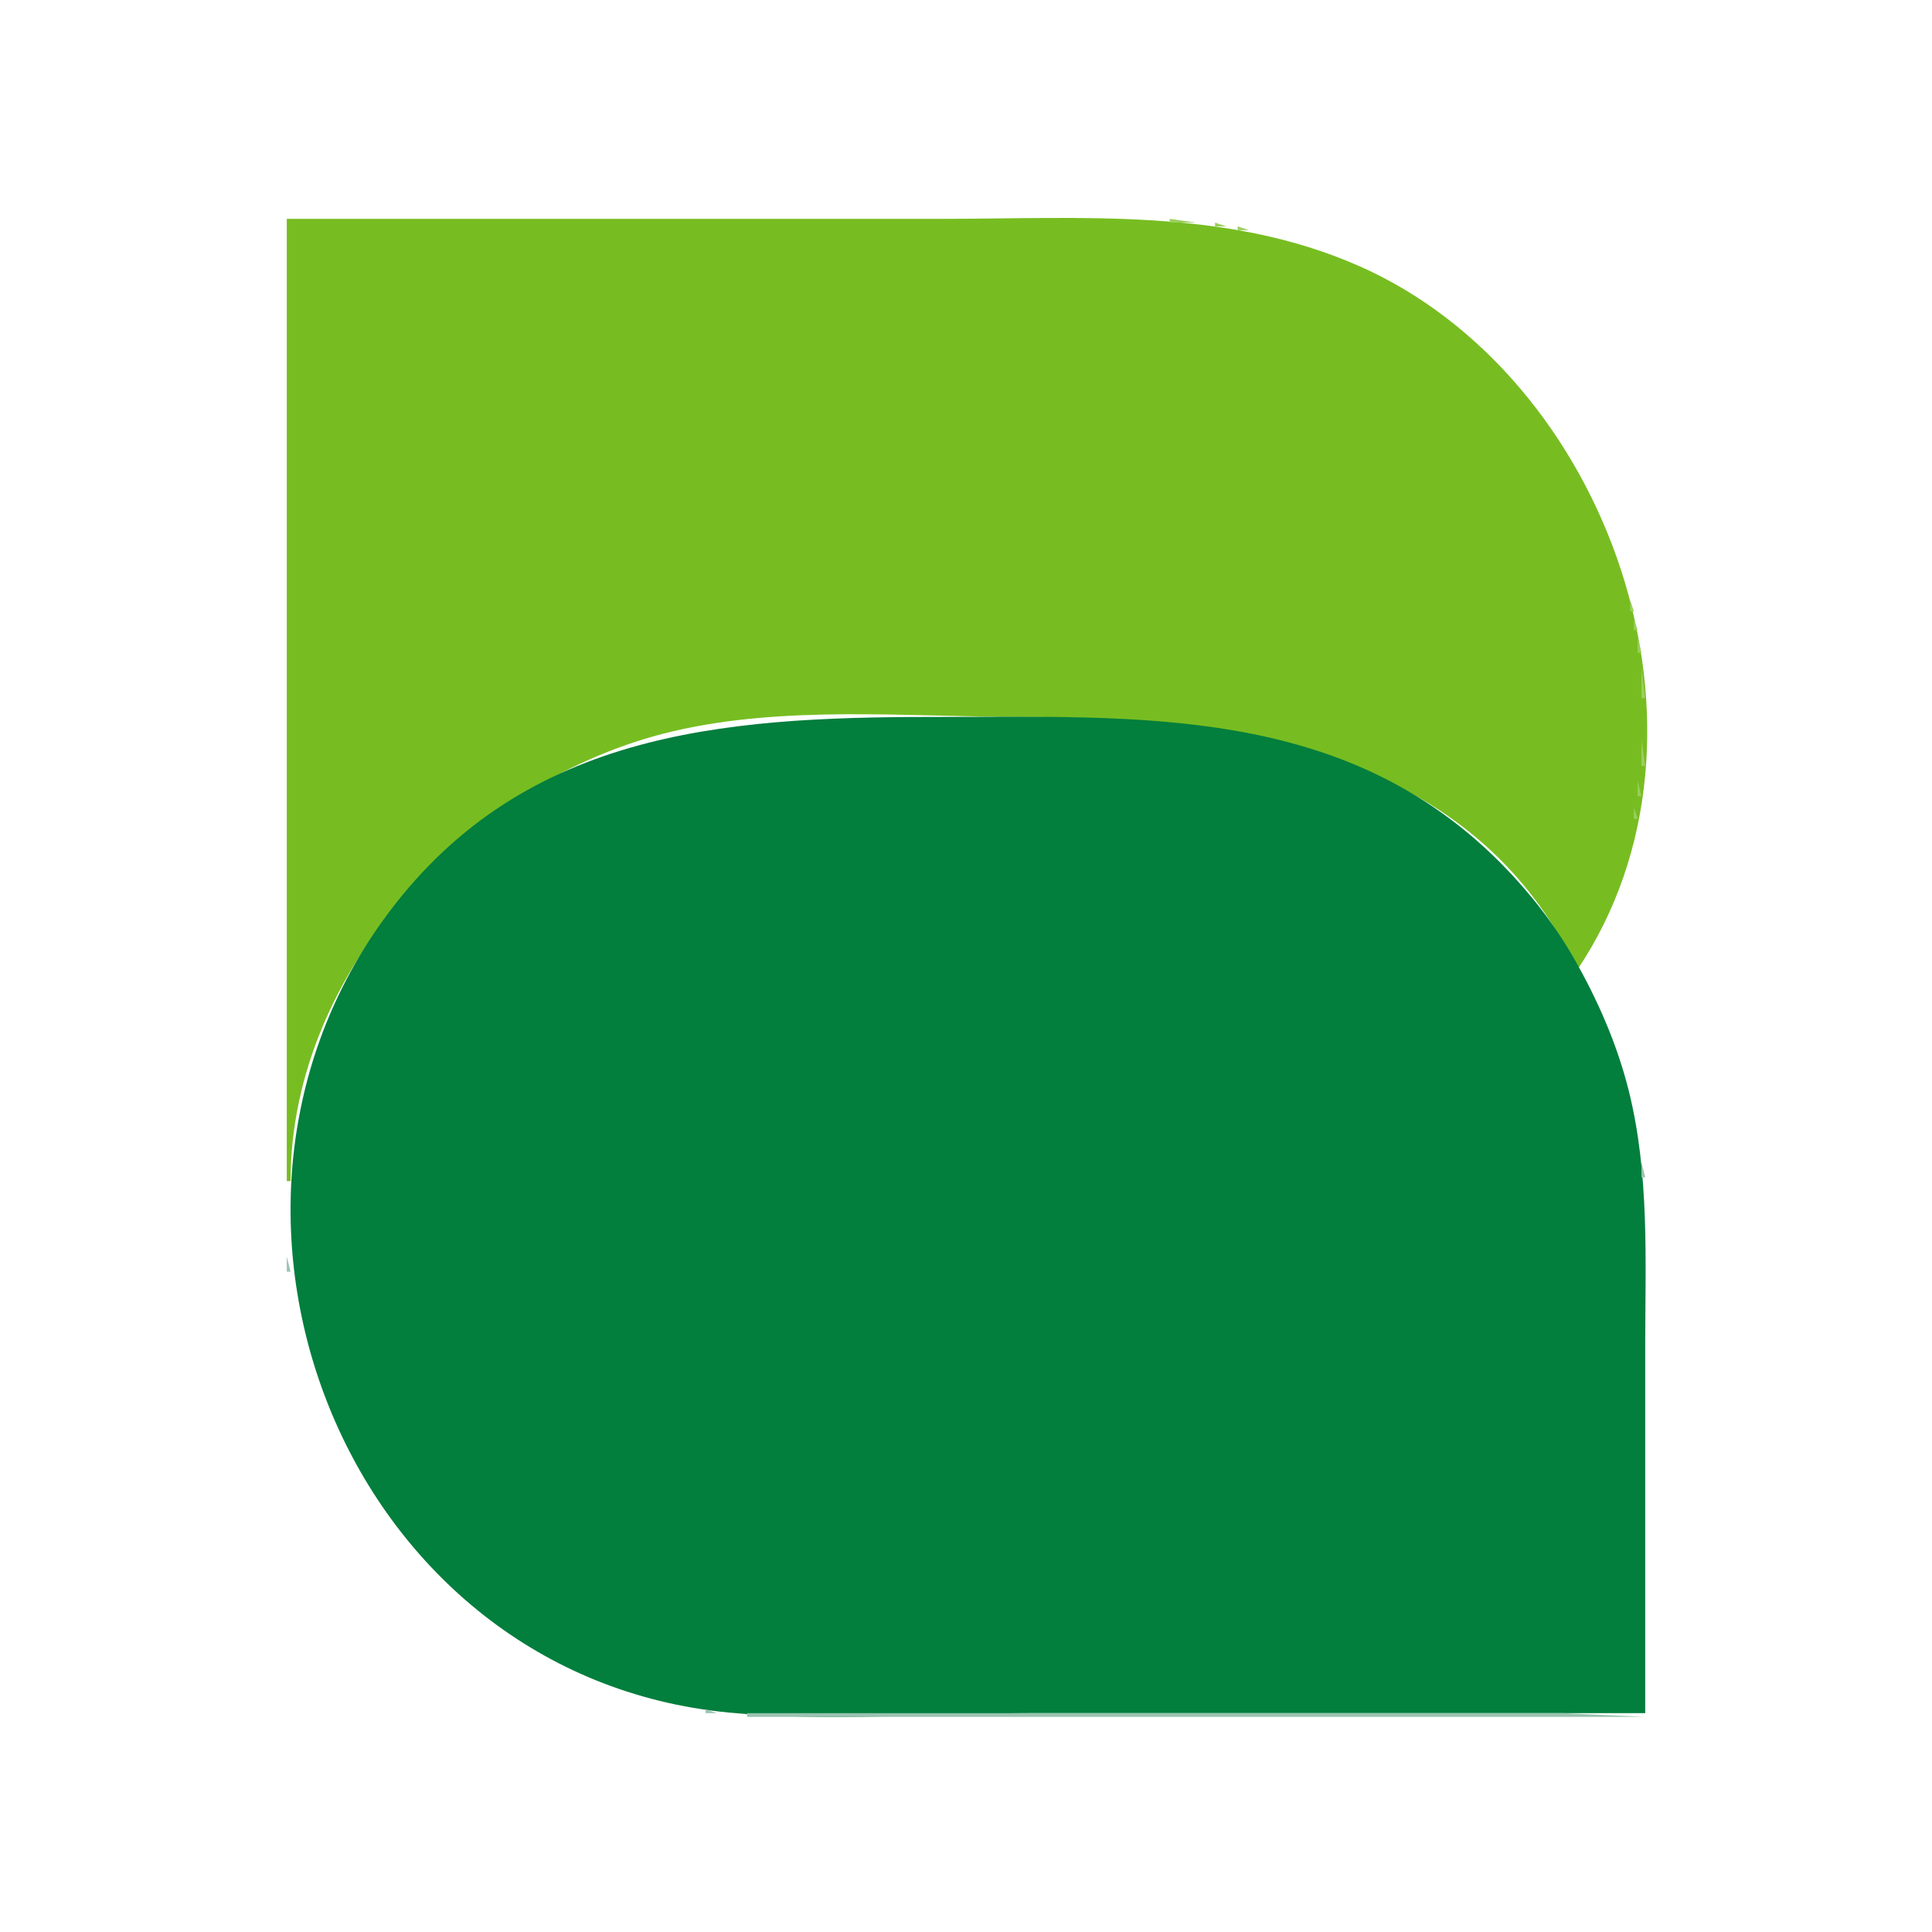 <?xml version="1.0" standalone="yes"?>
<svg xmlns="http://www.w3.org/2000/svg" width="512" height="512">
<path style="fill:#ffffff; stroke:none;" d="M0 0L0 512L512 512L512 0L0 0z"/>
<path style="fill:#77bd21; stroke:none;" d="M76 58L76 313L77 313C77.037 256.572 125.12 206.435 178 193.884C207.896 186.789 240.477 190 271 190C327.235 190 390.623 199.128 418 257C459.943 194.648 426.465 99.577 360 70.425C324.668 54.929 286.681 58 249 58L76 58z"/>
<path style="fill:#9bcf5c; stroke:none;" d="M310 58L310 59L317 59L310 58M322 59L322 60L325 60L322 59M328 60L328 61L331 61L328 60M333.667 61.333L334.333 61.667L333.667 61.333M337.667 62.333L338.333 62.667L337.667 62.333M341.667 63.333L342.333 63.667L341.667 63.333M344.667 64.333L345.333 64.667L344.667 64.333M347.667 65.333L348.333 65.667L347.667 65.333M350 66L351 67L350 66M353 67L354 68L353 67M355 68L356 69L355 68M357 69L358 70L357 69M360 70L361 71L360 70M362 71L363 72L362 71M364 72L365 73L364 72M366 73L367 74L366 73M367 74L368 75L367 74M369 75L370 76L369 75M371 76L372 77L371 76M374 78L375 79L374 78M376 79L377 80L376 79M377 80L378 81L377 80M379 81L380 82L379 81M380 82L381 83L380 82M383 84L384 85L383 84M384 85L385 86L384 85M385 86L386 87L385 86M388 88L389 89L388 88M389 89L390 90L389 89M390 90L391 91L390 90M391 91L392 92L391 91M392 92L393 93L392 92M393 93L394 94L393 93M400 100L401 101L400 100M401 101L402 102L401 101M402 102L403 103L402 102M403 103L404 104L403 103M404 104L405 105L404 104M405 105L406 106L405 105M407 108L408 109L407 108M408 109L409 110L408 109M409 110L410 111L409 110M410 112L411 113L410 112M411 113L412 114L411 113M413 116L414 117L413 116M415 119L416 120L415 119M416 121L417 122L416 121M417 122L418 123L417 122M418 124L419 125L418 124M419 126L420 127L419 126M420 128L421 129L420 128M421 130L422 131L421 130M422 132L423 133L422 132M423 134L424 135L423 134M424 136L425 137L424 136M425 138L426 139L425 138M426 141L427 142L426 141M427 143L428 144L427 143M428 146L429 147L428 146M429 149L430 150L429 149M430.333 152.667L430.667 153.333L430.333 152.667M431.333 155.667L431.667 156.333L431.333 155.667M432 159L432 162L433 162L432 159M433 164L433 167L434 167L433 164M434 169L434 173L435 173L434 169M435 177L435 185L436 185L435 177z"/>
<path style="fill:#027e3d; stroke:none;" d="M436 454L436 357C436 334.212 437.2 311.294 431.625 289C428.56 276.744 423.392 264.957 417.127 254C411.958 244.959 405.294 236.407 397.985 229.004C356.244 186.723 301.706 190 247 190C190.85 190 137.369 194.045 101.428 244C44.242 323.486 92.608 444.115 193 453.83C219.492 456.394 247.375 454 274 454L436 454z"/>
<path style="fill:#9bcf5c; stroke:none;" d="M435 196L435 203L436 203L435 196M434 207L434 211L435 211L434 207M433 214L433 217L434 217L433 214M432.333 219.667L432.667 220.333L432.333 219.667M431.333 223.667L431.667 224.333L431.333 223.667M430.333 227.667L430.667 228.333L430.333 227.667M429.333 230.667L429.667 231.333L429.333 230.667M428.333 233.667L428.667 234.333L428.333 233.667M427 236L428 237L427 236M426 239L427 240L426 239M425 241L426 242L425 241M424.333 243.667L424.667 244.333L424.333 243.667M423 246L424 247L423 246M422 248L423 249L422 248M421 250L422 251L421 250M420 252L421 253L420 252M419 254L420 255L419 254z"/>
<path style="fill:#77bd21; stroke:none;" d="M419 258L420 259L419 258M420 260L421 261L420 260M421 262L422 263L421 262M422 264L423 265L422 264M423 266L424 267L423 266z"/>
<path style="fill:#9ac3b0; stroke:none;" d="M424 268L425 269L424 268M425 270L426 271L425 270M426 272L427 273L426 272z"/>
<path style="fill:#77bd21; stroke:none;" d="M426 273L427 274L426 273z"/>
<path style="fill:#9ac3b0; stroke:none;" d="M427 275L428 276L427 275M428 278L429 279L428 278M429 281L430 282L429 281M430 284L431 285L430 284M431 287L432 288L431 287z"/>
<path style="fill:#77bd21; stroke:none;" d="M431 288L432 289L431 288z"/>
<path style="fill:#9ac3b0; stroke:none;" d="M432.333 291.667L432.667 292.333L432.333 291.667M433.333 295.667L433.667 296.333L433.333 295.667z"/>
<path style="fill:#77bd21; stroke:none;" d="M433 297L434 298L433 297z"/>
<path style="fill:#9ac3b0; stroke:none;" d="M434.333 301.667L434.667 302.333L434.333 301.667z"/>
<path style="fill:#77bd21; stroke:none;" d="M434 303L435 304L434 303z"/>
<path style="fill:#9ac3b0; stroke:none;" d="M435 308L435 312L436 312L435 308z"/>
<path style="fill:#77bd21; stroke:none;" d="M435.333 312.667L435.667 313.333L435.333 312.667M76.333 331.667L76.667 332.333L76.333 331.667z"/>
<path style="fill:#9ac3b0; stroke:none;" d="M76 333L76 337L77 337L76 333z"/>
<path style="fill:#77bd21; stroke:none;" d="M77 341L78 342L77 341z"/>
<path style="fill:#9ac3b0; stroke:none;" d="M77.333 342.667L77.667 343.333L77.333 342.667z"/>
<path style="fill:#77bd21; stroke:none;" d="M78 347L79 348L78 347z"/>
<path style="fill:#9ac3b0; stroke:none;" d="M78.333 348.667L78.667 349.333L78.333 348.667M79.333 352.667L79.667 353.333L79.333 352.667z"/>
<path style="fill:#77bd21; stroke:none;" d="M80 356L81 357L80 356z"/>
<path style="fill:#9ac3b0; stroke:none;" d="M80 357L81 358L80 357M81 360L82 361L81 360M82 363L83 364L82 363M83 366L84 367L83 366M84 369L85 370L84 369z"/>
<path style="fill:#77bd21; stroke:none;" d="M85 371L86 372L85 371z"/>
<path style="fill:#9ac3b0; stroke:none;" d="M85 372L86 373L85 372M86 374L87 375L86 374M87 376L88 377L87 376z"/>
<path style="fill:#77bd21; stroke:none;" d="M88 378L89 379L88 378M89 380L90 381L89 380M90 382L91 383L90 382M91 384L92 385L91 384M92 386L93 387L92 386z"/>
<path style="fill:#9ac3b0; stroke:none;" d="M93 388L94 389L93 388M94 390L95 391L94 390z"/>
<path style="fill:#77bd21; stroke:none;" d="M95 391L96 392L95 391z"/>
<path style="fill:#9ac3b0; stroke:none;" d="M96 393L97 394L96 393M98 396L99 397L98 396M100 399L101 400L100 399z"/>
<path style="fill:#77bd21; stroke:none;" d="M101 400L102 401L101 400z"/>
<path style="fill:#9ac3b0; stroke:none;" d="M102 402L103 403L102 402M103 403L104 404L103 403z"/>
<path style="fill:#77bd21; stroke:none;" d="M104 404L105 405L104 404z"/>
<path style="fill:#9ac3b0; stroke:none;" d="M106 407L107 408L106 407M107 408L108 409L107 408M108 409L109 410L108 409M109 410L110 411L109 410M110 411L111 412L110 411z"/>
<path style="fill:#77bd21; stroke:none;" d="M111 412L112 413L111 412M118 419L119 420L118 419z"/>
<path style="fill:#9ac3b0; stroke:none;" d="M119 420L120 421L119 420M120 421L121 422L120 421M121 422L122 423L121 422M122 423L123 424L122 423M123 424L124 425L123 424z"/>
<path style="fill:#77bd21; stroke:none;" d="M126 426L127 427L126 426z"/>
<path style="fill:#9ac3b0; stroke:none;" d="M127 427L128 428L127 427M128 428L129 429L128 428z"/>
<path style="fill:#77bd21; stroke:none;" d="M130 429L131 430L130 429z"/>
<path style="fill:#9ac3b0; stroke:none;" d="M131 430L132 431L131 430M134 432L135 433L134 432M137 434L138 435L137 434z"/>
<path style="fill:#77bd21; stroke:none;" d="M139 435L140 436L139 435z"/>
<path style="fill:#9ac3b0; stroke:none;" d="M140 436L141 437L140 436M142 437L143 438L142 437z"/>
<path style="fill:#77bd21; stroke:none;" d="M144 438L145 439L144 438M146 439L147 440L146 439M148 440L149 441L148 440M150 441L151 442L150 441M152 442L153 443L152 442z"/>
<path style="fill:#9ac3b0; stroke:none;" d="M154 443L155 444L154 443M156 444L157 445L156 444M158 445L159 446L158 445z"/>
<path style="fill:#77bd21; stroke:none;" d="M159 445L160 446L159 445z"/>
<path style="fill:#9ac3b0; stroke:none;" d="M161 446L162 447L161 446M164 447L165 448L164 447M167 448L168 449L167 448M170 449L171 450L170 449z"/>
<path style="fill:#77bd21; stroke:none;" d="M171 449L172 450L171 449z"/>
<path style="fill:#9ac3b0; stroke:none;" d="M173.667 450.333L174.333 450.667L173.667 450.333M177.667 451.333L178.333 451.667L177.667 451.333z"/>
<path style="fill:#77bd21; stroke:none;" d="M179 451L180 452L179 451z"/>
<path style="fill:#9ac3b0; stroke:none;" d="M182.667 452.333L183.333 452.667L182.667 452.333z"/>
<path style="fill:#77bd21; stroke:none;" d="M184 452L185 453L184 452z"/>
<path style="fill:#9ac3b0; stroke:none;" d="M187 453L187 454L190 454L187 453z"/>
<path style="fill:#77bd21; stroke:none;" d="M190 453L191 454L190 453z"/>
<path style="fill:#9ac3b0; stroke:none;" d="M198 454L198 455L436 455L414 454L366 454L198 454z"/>
</svg>
